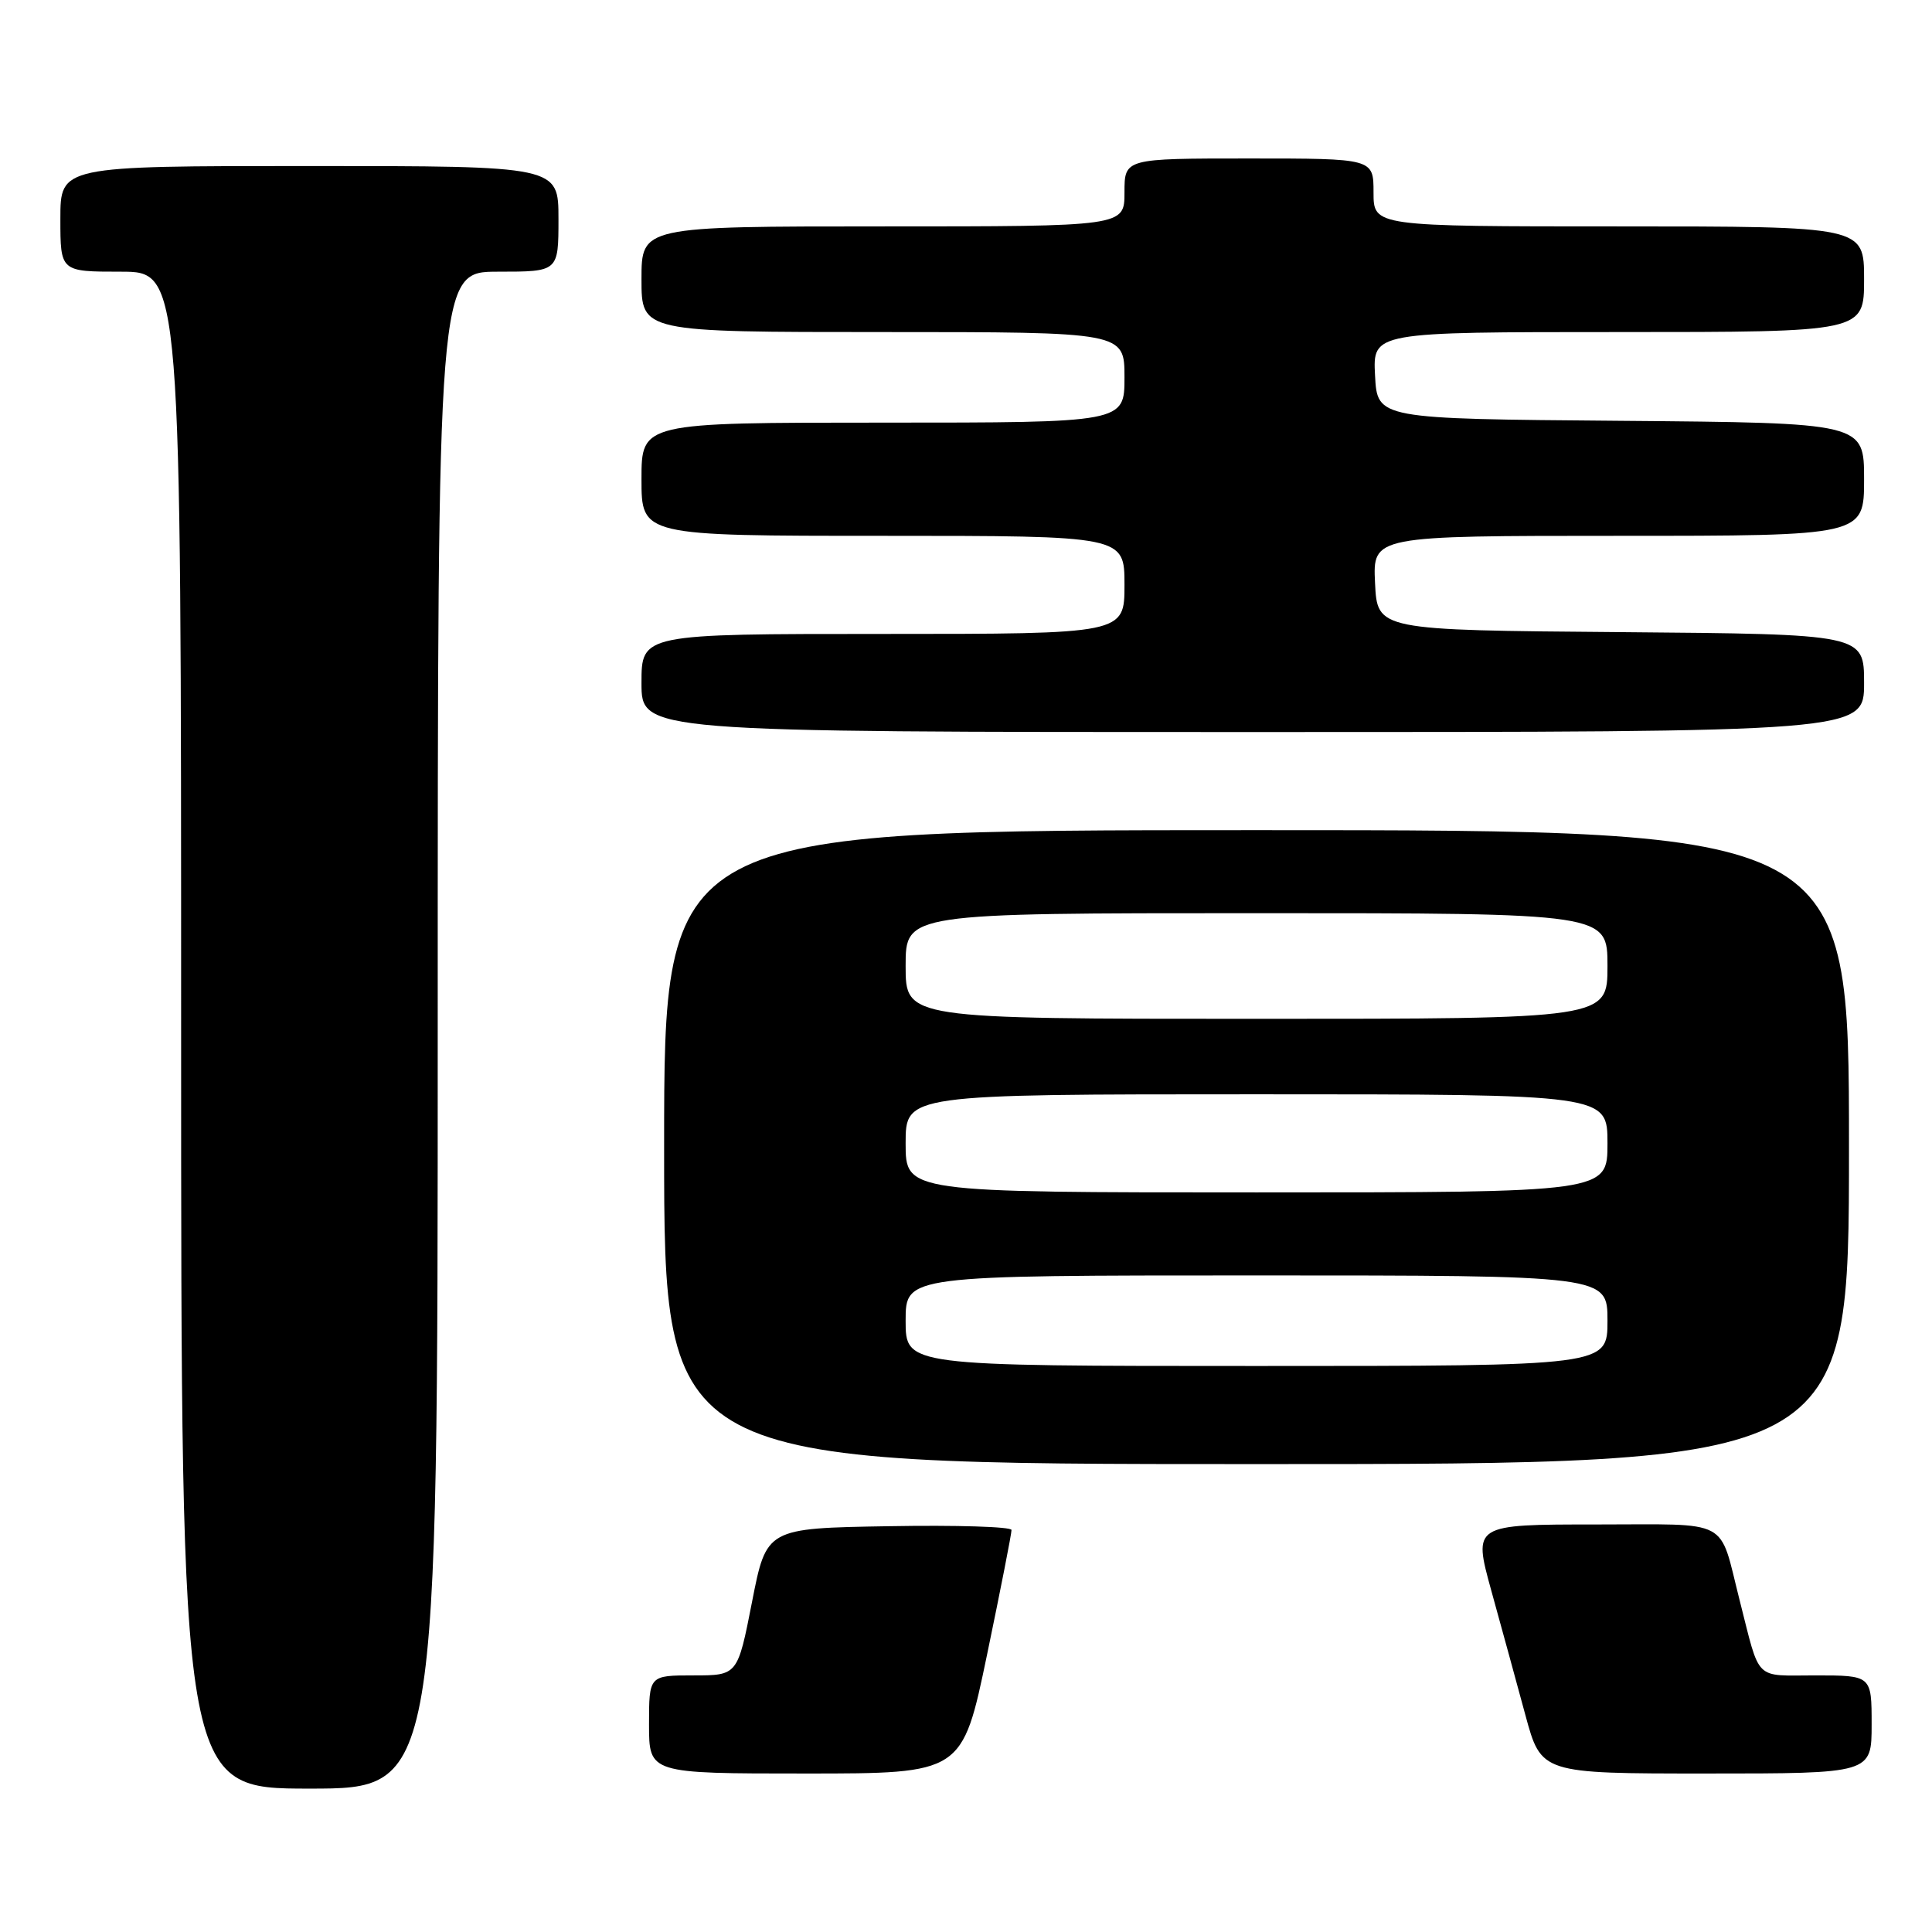 <?xml version="1.0" encoding="UTF-8" standalone="no"?>
<!DOCTYPE svg PUBLIC "-//W3C//DTD SVG 1.1//EN" "http://www.w3.org/Graphics/SVG/1.1/DTD/svg11.dtd" >
<svg xmlns="http://www.w3.org/2000/svg" xmlns:xlink="http://www.w3.org/1999/xlink" version="1.1" viewBox="0 0 256 256">
 <g >
 <path fill="currentColor"
d=" M 58.00 136.50 C 58.00 36.00 58.00 36.00 66.00 36.00 C 74.00 36.00 74.00 36.00 74.00 29.00 C 74.00 22.00 74.00 22.00 41.00 22.00 C 8.00 22.00 8.00 22.00 8.00 29.00 C 8.00 36.00 8.00 36.00 16.00 36.00 C 24.00 36.00 24.00 36.00 24.00 136.50 C 24.00 237.00 24.00 237.00 41.00 237.00 C 58.00 237.00 58.00 237.00 58.00 136.50 Z  M 130.79 219.25 C 132.59 210.59 134.05 203.15 134.03 202.73 C 134.02 202.30 126.70 202.07 117.78 202.23 C 101.56 202.50 101.56 202.50 99.65 212.25 C 97.74 222.00 97.74 222.00 91.87 222.00 C 86.00 222.00 86.00 222.00 86.00 228.50 C 86.00 235.00 86.00 235.00 106.75 235.00 C 127.51 235.00 127.51 235.00 130.79 219.25 Z  M 248.00 228.50 C 248.00 222.00 248.00 222.00 240.54 222.00 C 232.34 222.00 233.28 222.93 230.50 212.00 C 227.71 201.03 229.56 202.00 211.56 202.00 C 195.19 202.00 195.19 202.00 197.60 210.75 C 198.93 215.56 200.97 222.99 202.12 227.25 C 204.22 235.00 204.22 235.00 226.11 235.00 C 248.00 235.00 248.00 235.00 248.00 228.50 Z  M 245.00 152.00 C 245.00 110.00 245.00 110.00 166.50 110.00 C 88.00 110.00 88.00 110.00 88.00 152.00 C 88.00 194.00 88.00 194.00 166.50 194.00 C 245.00 194.00 245.00 194.00 245.00 152.00 Z  M 247.00 90.51 C 247.00 84.03 247.00 84.03 214.75 83.76 C 182.50 83.50 182.50 83.50 182.20 77.25 C 181.90 71.00 181.90 71.00 214.45 71.00 C 247.00 71.00 247.00 71.00 247.00 63.51 C 247.00 56.03 247.00 56.03 214.75 55.76 C 182.50 55.50 182.50 55.50 182.20 49.75 C 181.90 44.00 181.90 44.00 214.45 44.00 C 247.00 44.00 247.00 44.00 247.00 37.00 C 247.00 30.00 247.00 30.00 214.50 30.00 C 182.00 30.00 182.00 30.00 182.00 25.50 C 182.00 21.00 182.00 21.00 165.50 21.00 C 149.00 21.00 149.00 21.00 149.00 25.50 C 149.00 30.00 149.00 30.00 117.00 30.00 C 85.00 30.00 85.00 30.00 85.00 37.00 C 85.00 44.00 85.00 44.00 117.00 44.00 C 149.00 44.00 149.00 44.00 149.00 50.00 C 149.00 56.00 149.00 56.00 117.00 56.00 C 85.00 56.00 85.00 56.00 85.00 63.50 C 85.00 71.00 85.00 71.00 117.00 71.00 C 149.00 71.00 149.00 71.00 149.00 77.50 C 149.00 84.00 149.00 84.00 117.00 84.00 C 85.00 84.00 85.00 84.00 85.00 90.50 C 85.00 97.00 85.00 97.00 166.00 97.00 C 247.00 97.00 247.00 97.00 247.00 90.51 Z  M 120.00 175.00 C 120.00 169.00 120.00 169.00 166.50 169.00 C 213.00 169.00 213.00 169.00 213.00 175.00 C 213.00 181.00 213.00 181.00 166.50 181.00 C 120.00 181.00 120.00 181.00 120.00 175.00 Z  M 120.00 151.50 C 120.00 145.00 120.00 145.00 166.50 145.00 C 213.00 145.00 213.00 145.00 213.00 151.50 C 213.00 158.00 213.00 158.00 166.50 158.00 C 120.00 158.00 120.00 158.00 120.00 151.50 Z  M 120.00 128.00 C 120.00 121.00 120.00 121.00 166.50 121.00 C 213.00 121.00 213.00 121.00 213.00 128.00 C 213.00 135.00 213.00 135.00 166.50 135.00 C 120.00 135.00 120.00 135.00 120.00 128.00 Z "/>
</g>
</svg>